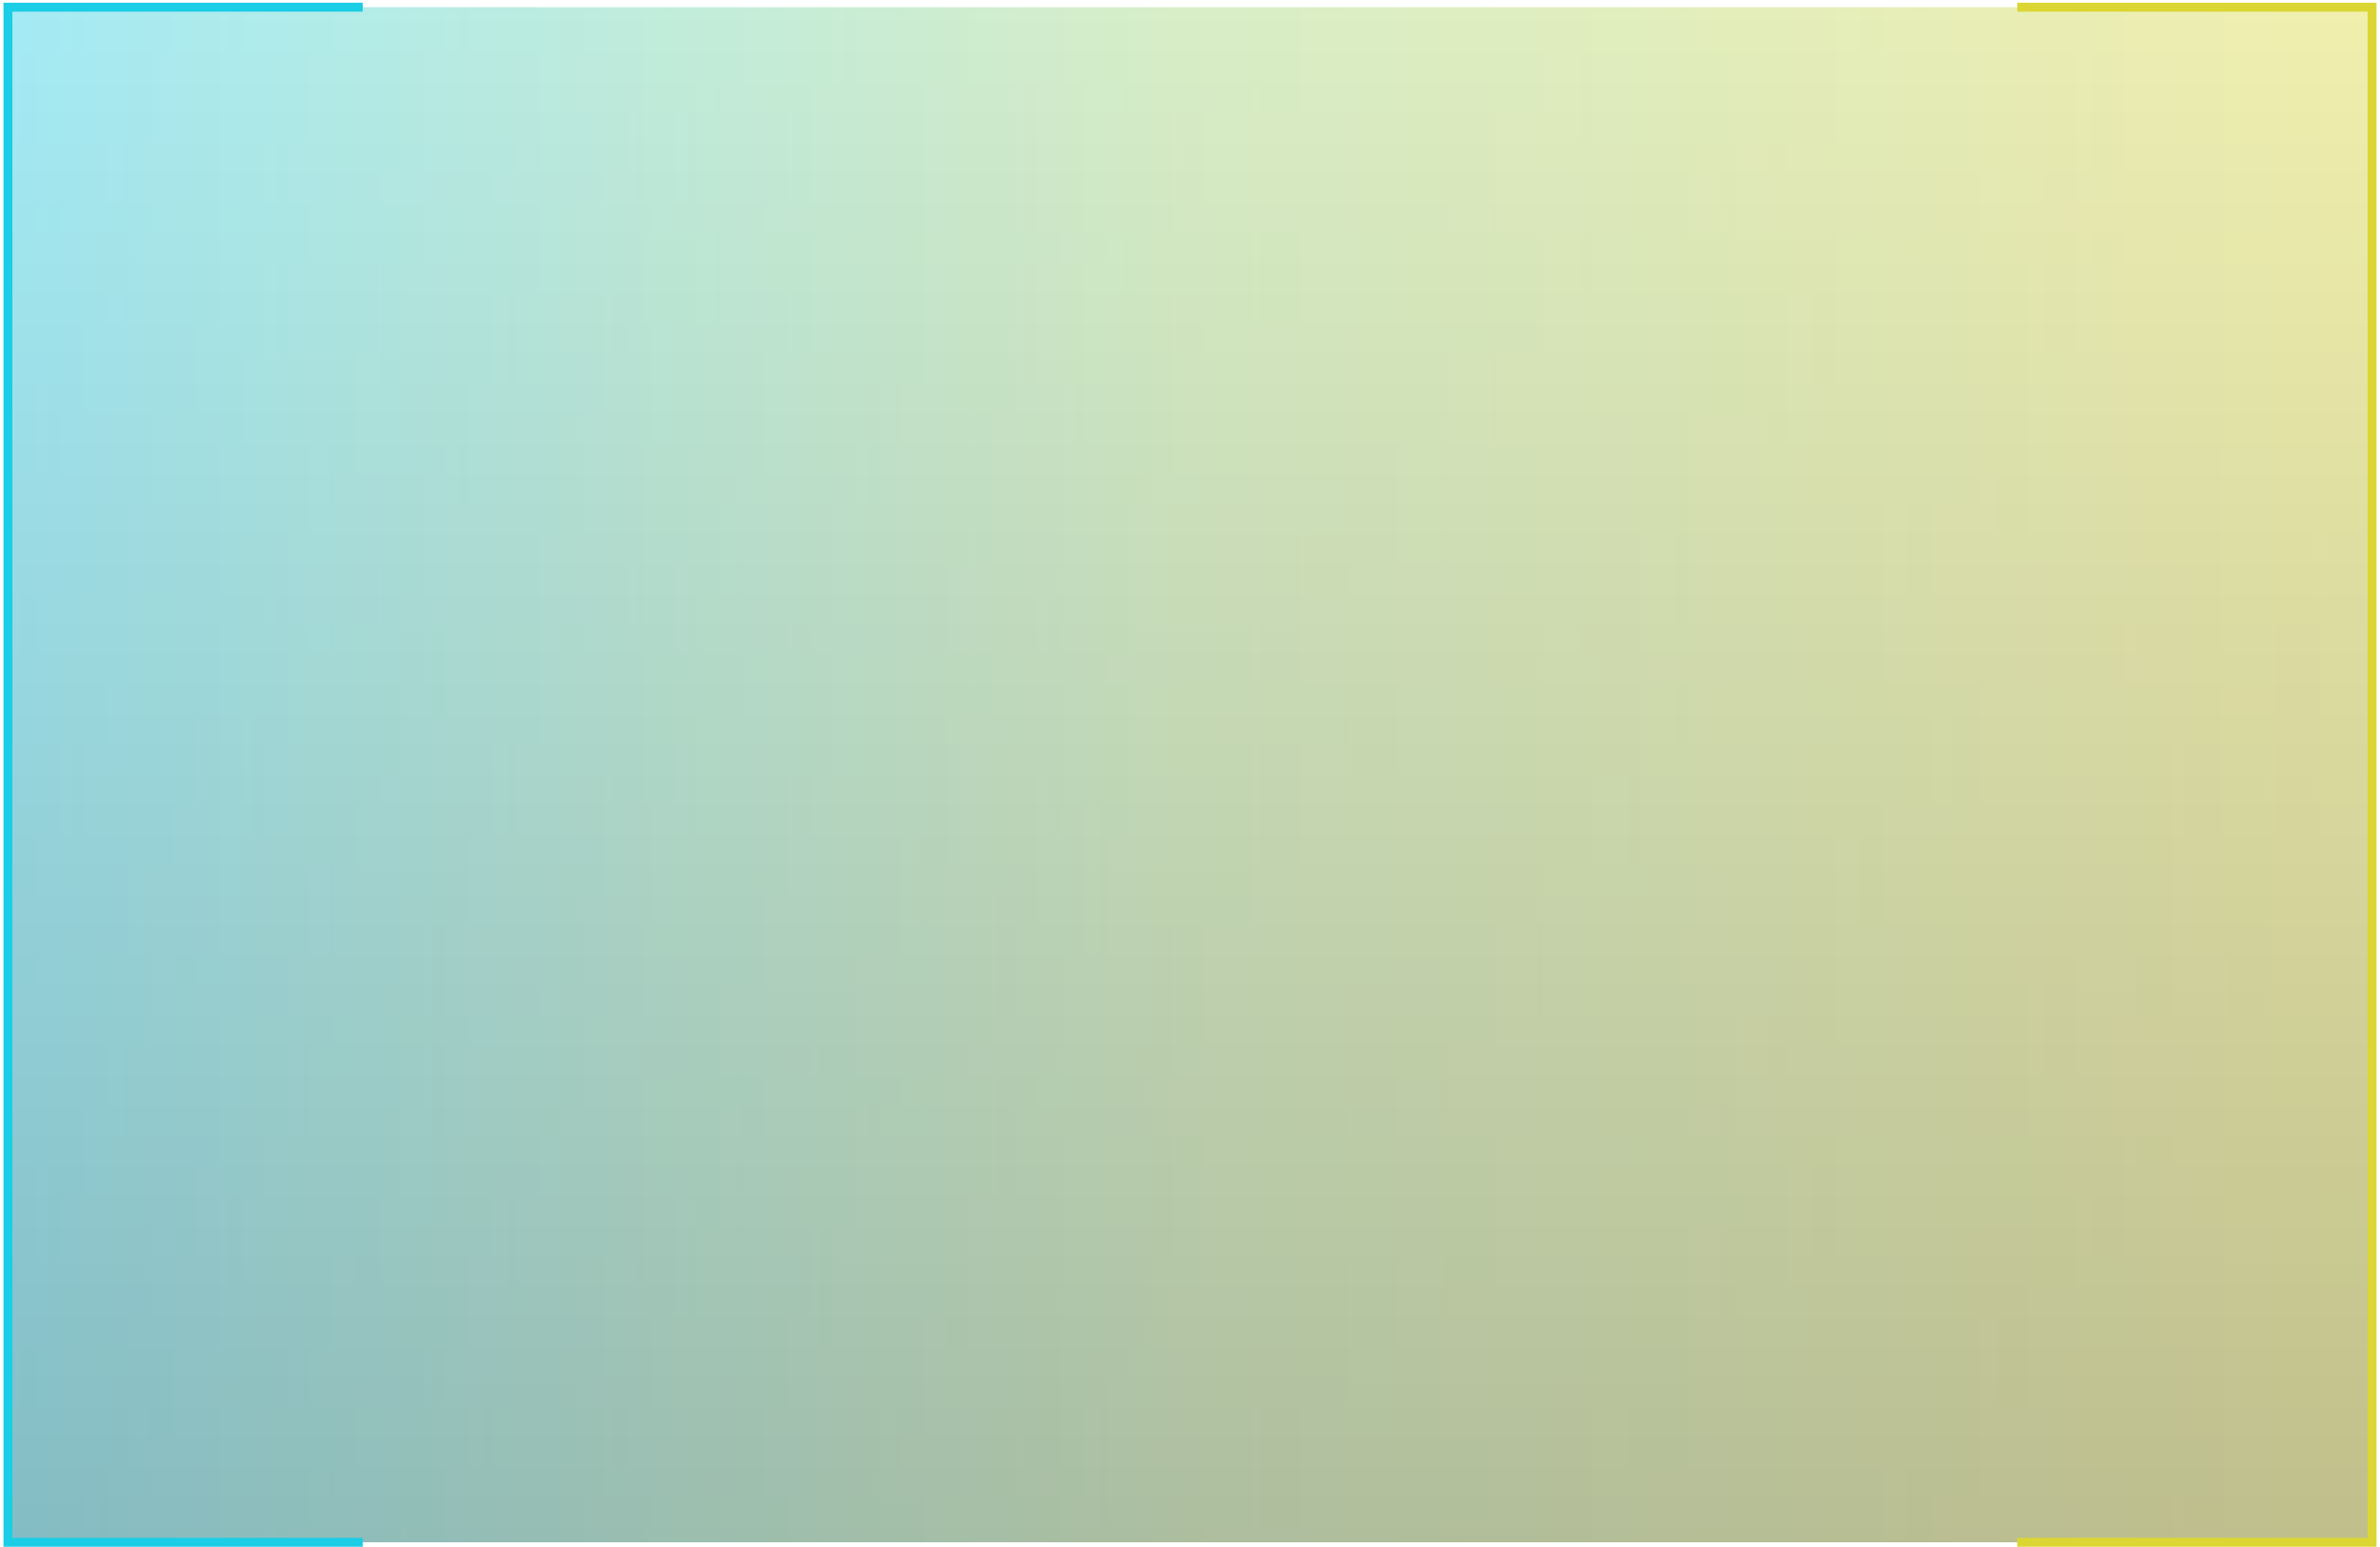 <svg width="400" height="260" viewBox="0 0 400 260" fill="none" xmlns="http://www.w3.org/2000/svg">
<rect x="1.333" y="1.208" width="397.333" height="258" fill="url(#paint0_linear_51_930)" fill-opacity="0.4"/>
<rect x="1.333" y="1.208" width="397.333" height="258" fill="url(#paint1_linear_51_930)" fill-opacity="0.2"/>
<rect x="1.333" y="1.208" width="397.333" height="258" stroke="url(#paint2_linear_51_930)" stroke-width="1.5"/>
<defs>
<linearGradient id="paint0_linear_51_930" x1="398.667" y1="130.208" x2="1.333" y2="130.208" gradientUnits="userSpaceOnUse">
<stop stop-color="#DBD633"/>
<stop offset="0.5" stop-color="#9ED473"/>
<stop offset="1" stop-color="#1CCDE6"/>
</linearGradient>
<linearGradient id="paint1_linear_51_930" x1="200" y1="1.208" x2="200" y2="259.208" gradientUnits="userSpaceOnUse">
<stop stop-opacity="0"/>
<stop offset="1"/>
</linearGradient>
<linearGradient id="paint2_linear_51_930" x1="398.667" y1="130.208" x2="1.333" y2="130.208" gradientUnits="userSpaceOnUse">
<stop stop-color="#DBD633"/>
<stop offset="0.15" stop-color="#DBD633"/>
<stop offset="0.15" stop-color="#DBD633" stop-opacity="0"/>
<stop offset="0.85" stop-color="#1CCDE6" stop-opacity="0"/>
<stop offset="0.85" stop-color="#1CCDE6"/>
<stop offset="1" stop-color="#1CCDE6"/>
</linearGradient>
</defs>
</svg>
